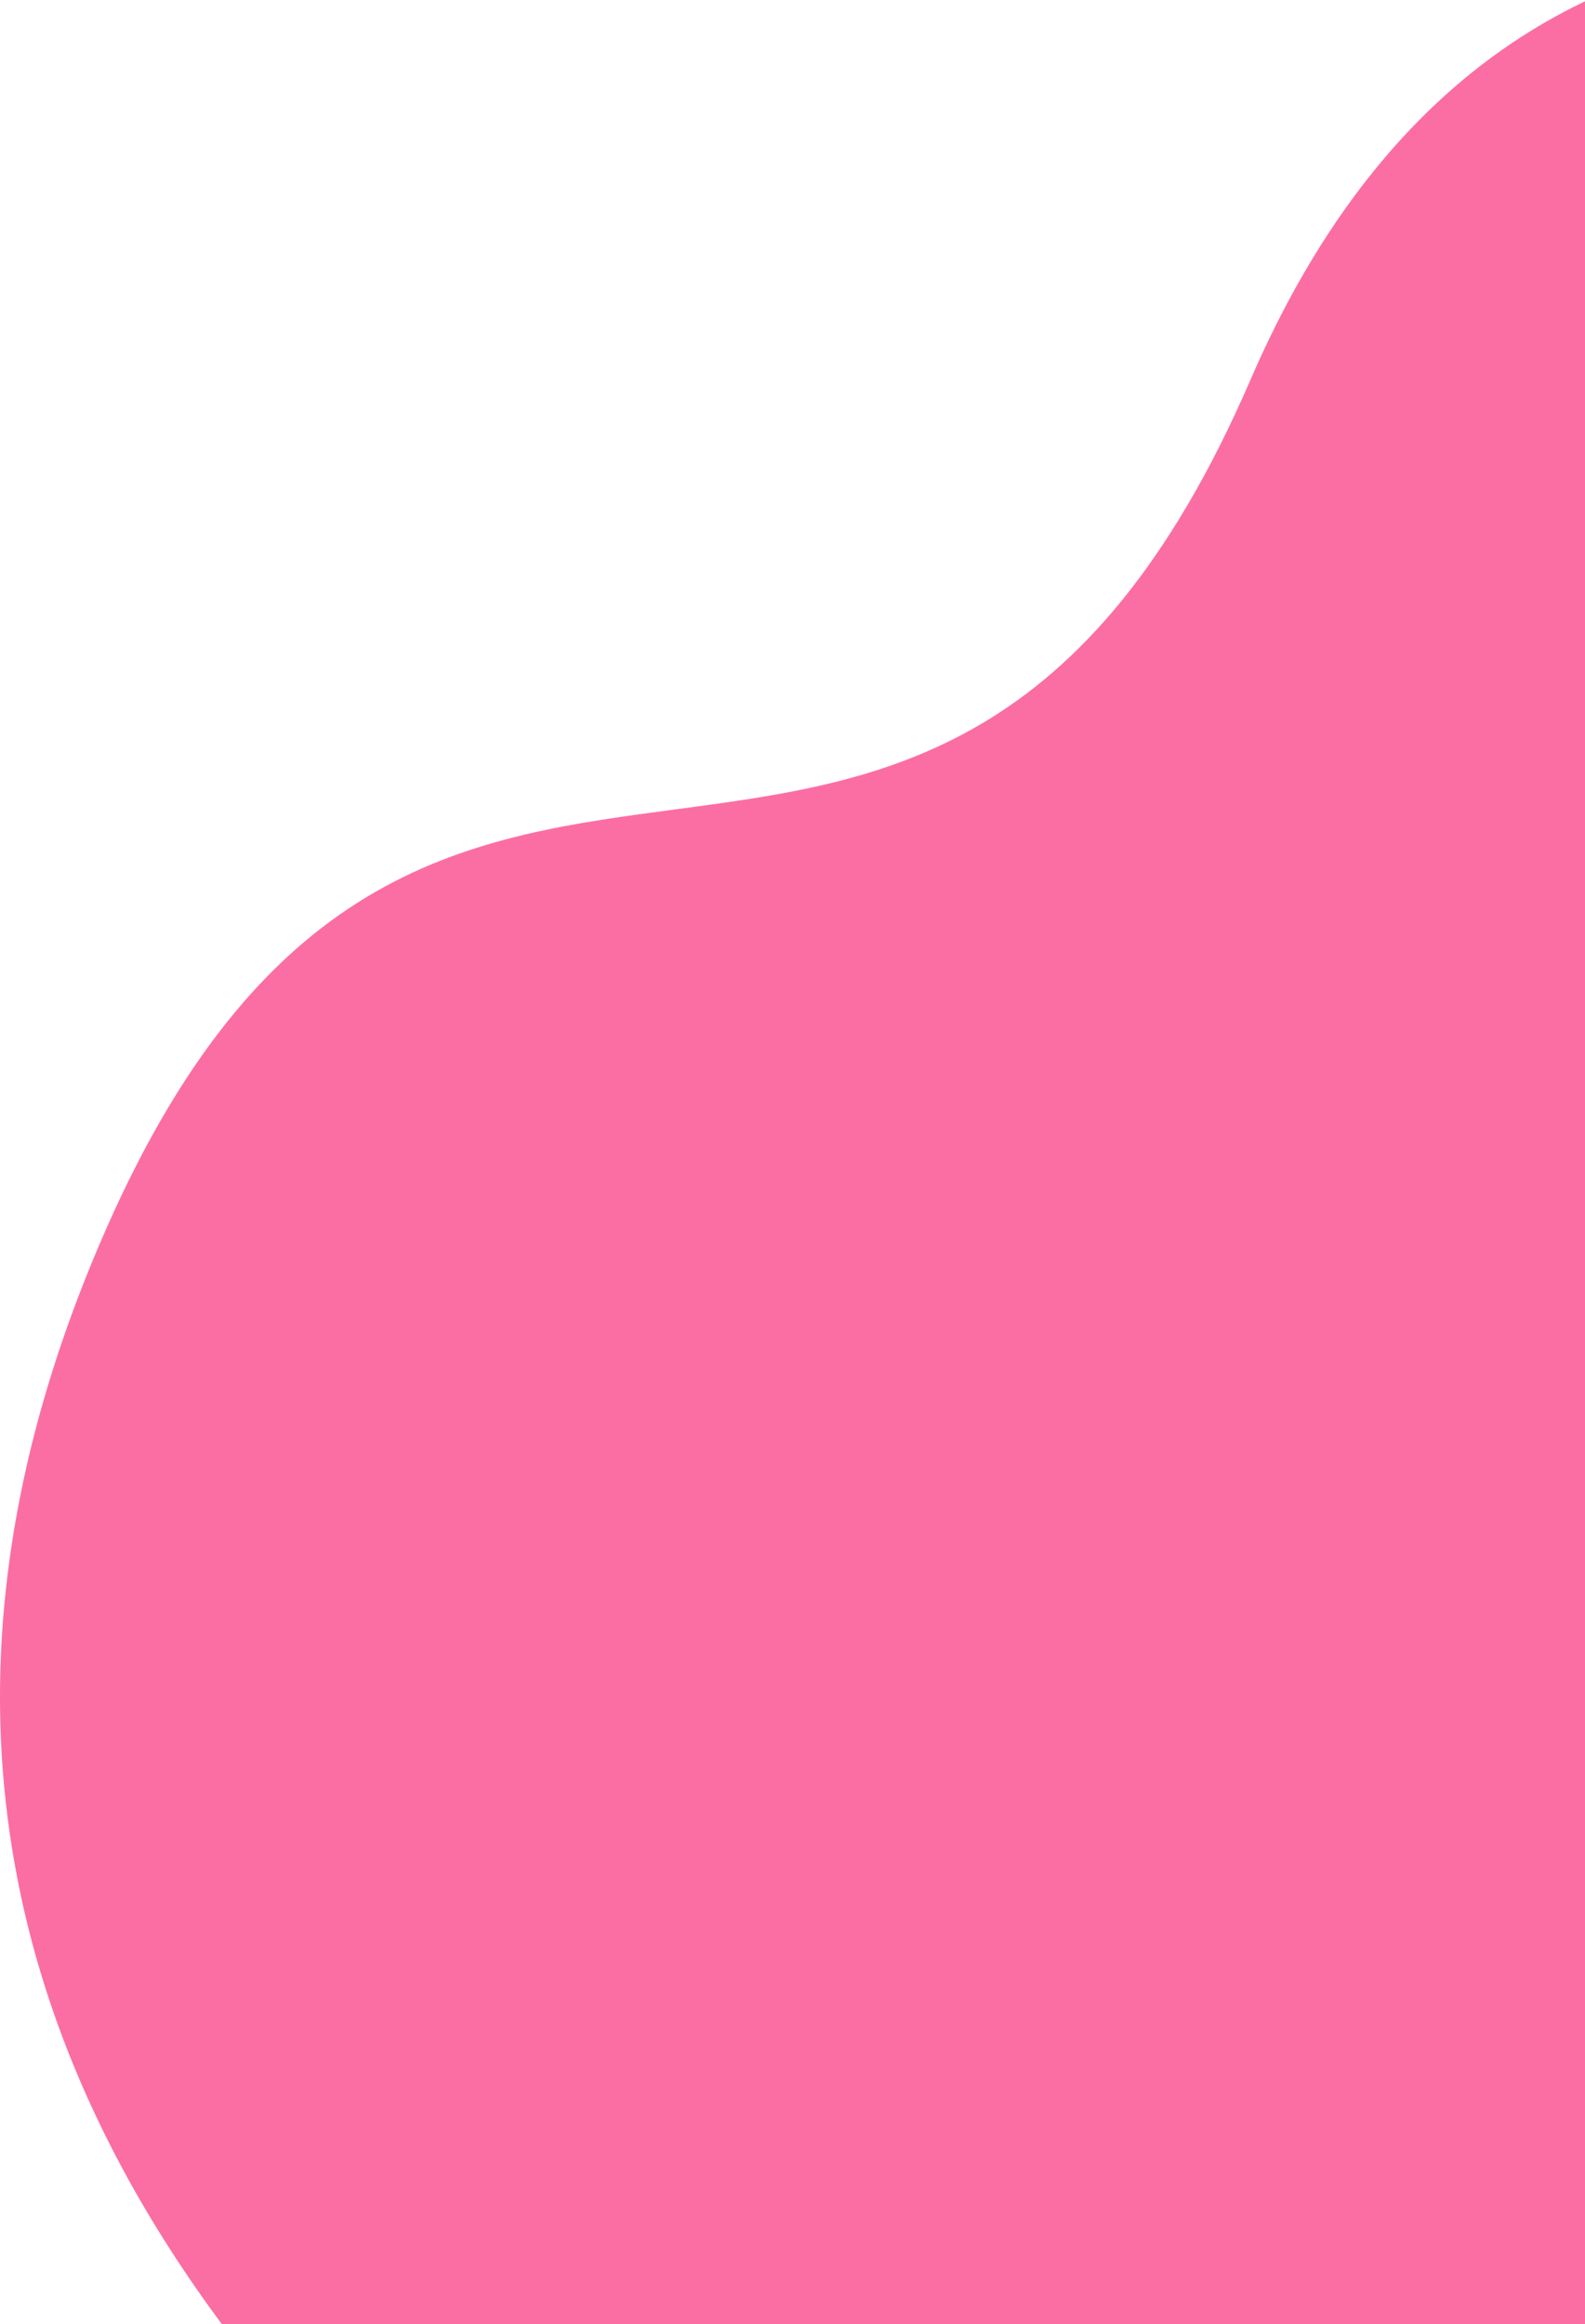 <svg xmlns="http://www.w3.org/2000/svg" width="423" height="620" viewBox="0 0 423 620">
    <path fill="#FB6EA4" fill-rule="evenodd" d="M694 685H118.732C.942 577.56-29.207 458.535 28.288 327.927c86.241-195.912 219.293-27.542 305.431-226.603C391.145-31.384 511.24-51.51 694 40.944V685z"/>
</svg>
